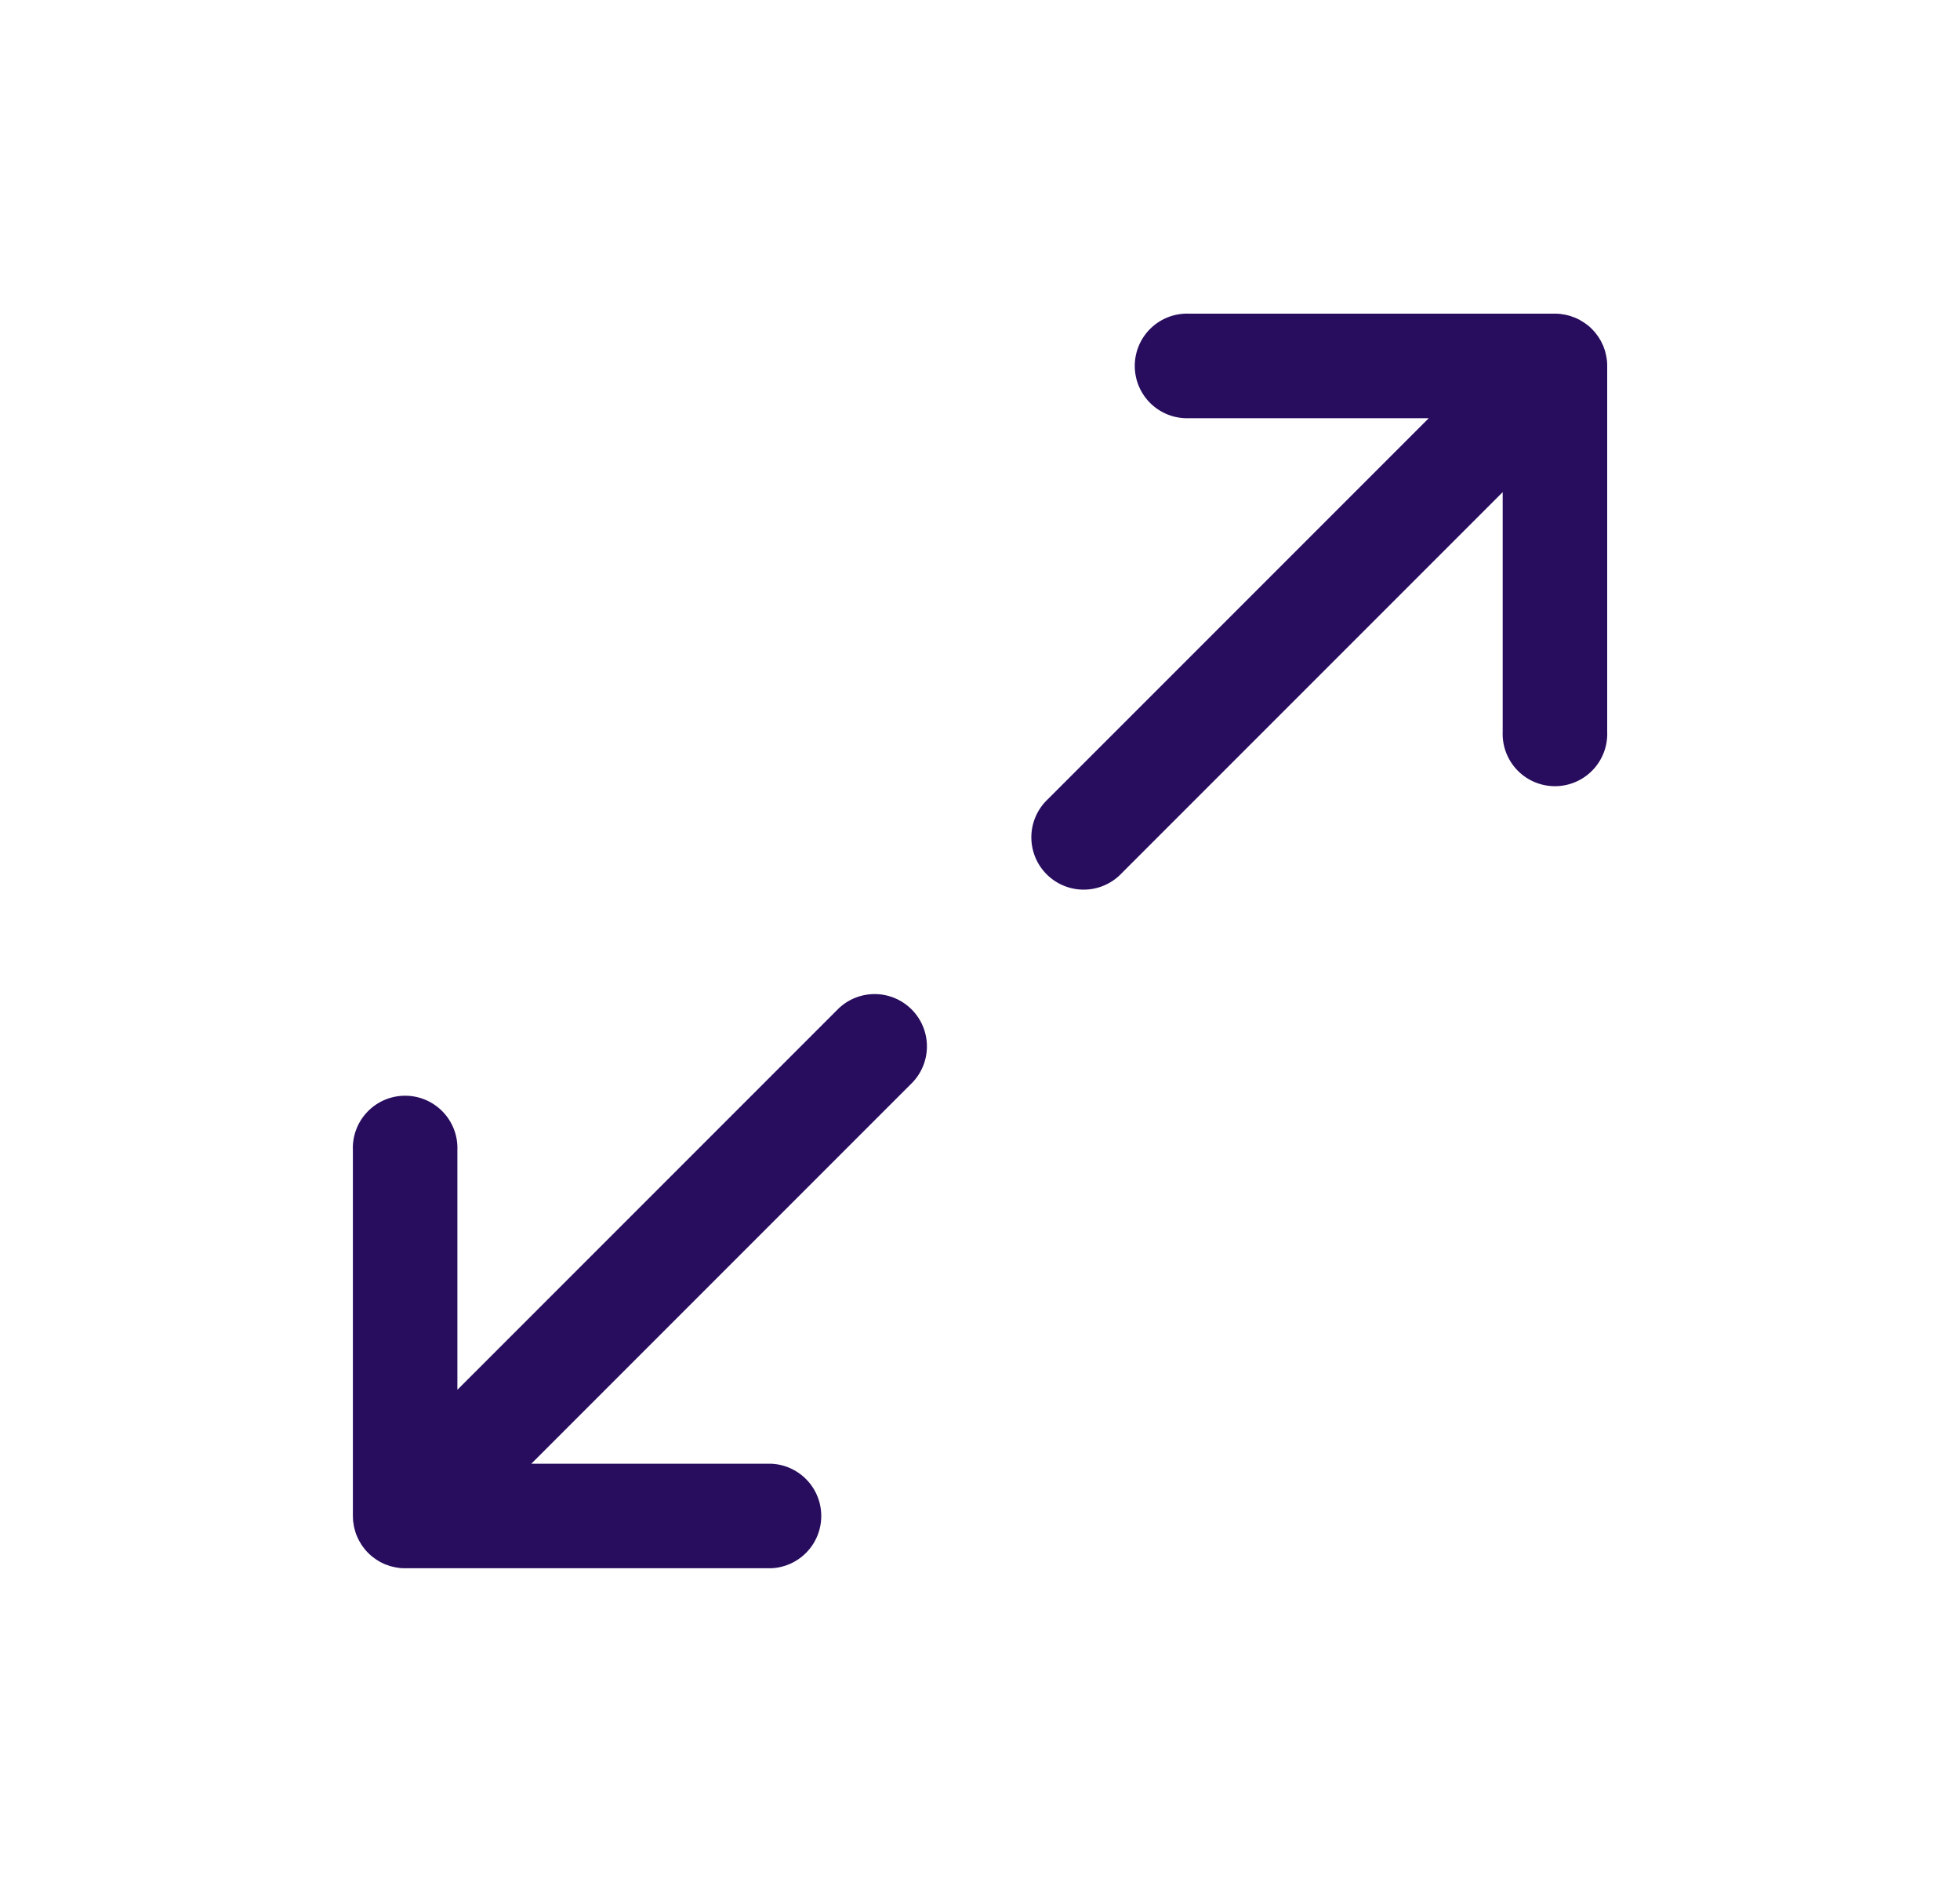 <svg xmlns:xlink="http://www.w3.org/1999/xlink" viewBox="0 0 25 24" color="text" width="25" xmlns="http://www.w3.org/2000/svg" class="sc-eaf7e66-0 mvupn" height="24" ><path d="M20.497 4.6l-.004-.028-.006-.036-.008-.033-.007-.03-.012-.032-.01-.03-.014-.028-.014-.03-.016-.027-.018-.03-.021-.028-.018-.024a.663.663 0 00-.044-.048v-.001a.66.66 0 00-.049-.044l-.024-.018-.028-.02-.03-.018-.026-.016-.03-.015c-.01-.004-.02-.01-.03-.013l-.03-.011-.03-.011-.031-.008-.033-.008-.035-.005-.03-.005A.684.684 0 0019.834 4h-4.667a.667.667 0 100 1.333h3.057l-4.862 4.862a.667.667 0 10.943.943l4.862-4.862v3.057a.667.667 0 101.333 0V4.667a.658.658 0 00-.003-.066zM10.696 12.861l-4.862 4.862v-3.057a.667.667 0 10-1.333 0v4.667l.003.066.005.029.005.035.008.033.008.03.01.032.012.03.013.029.015.03.016.027.017.029.021.028.018.024a.663.663 0 00.093.093l.024.018.029.021.029.018.026.016.03.014.03.014.03.01.031.012.03.007.033.008.036.006.029.004a.657.657 0 00.066.003h4.666a.667.667 0 000-1.333H6.777l4.862-4.862a.667.667 0 00-.943-.943z" fill="#280D5F"></path></svg>